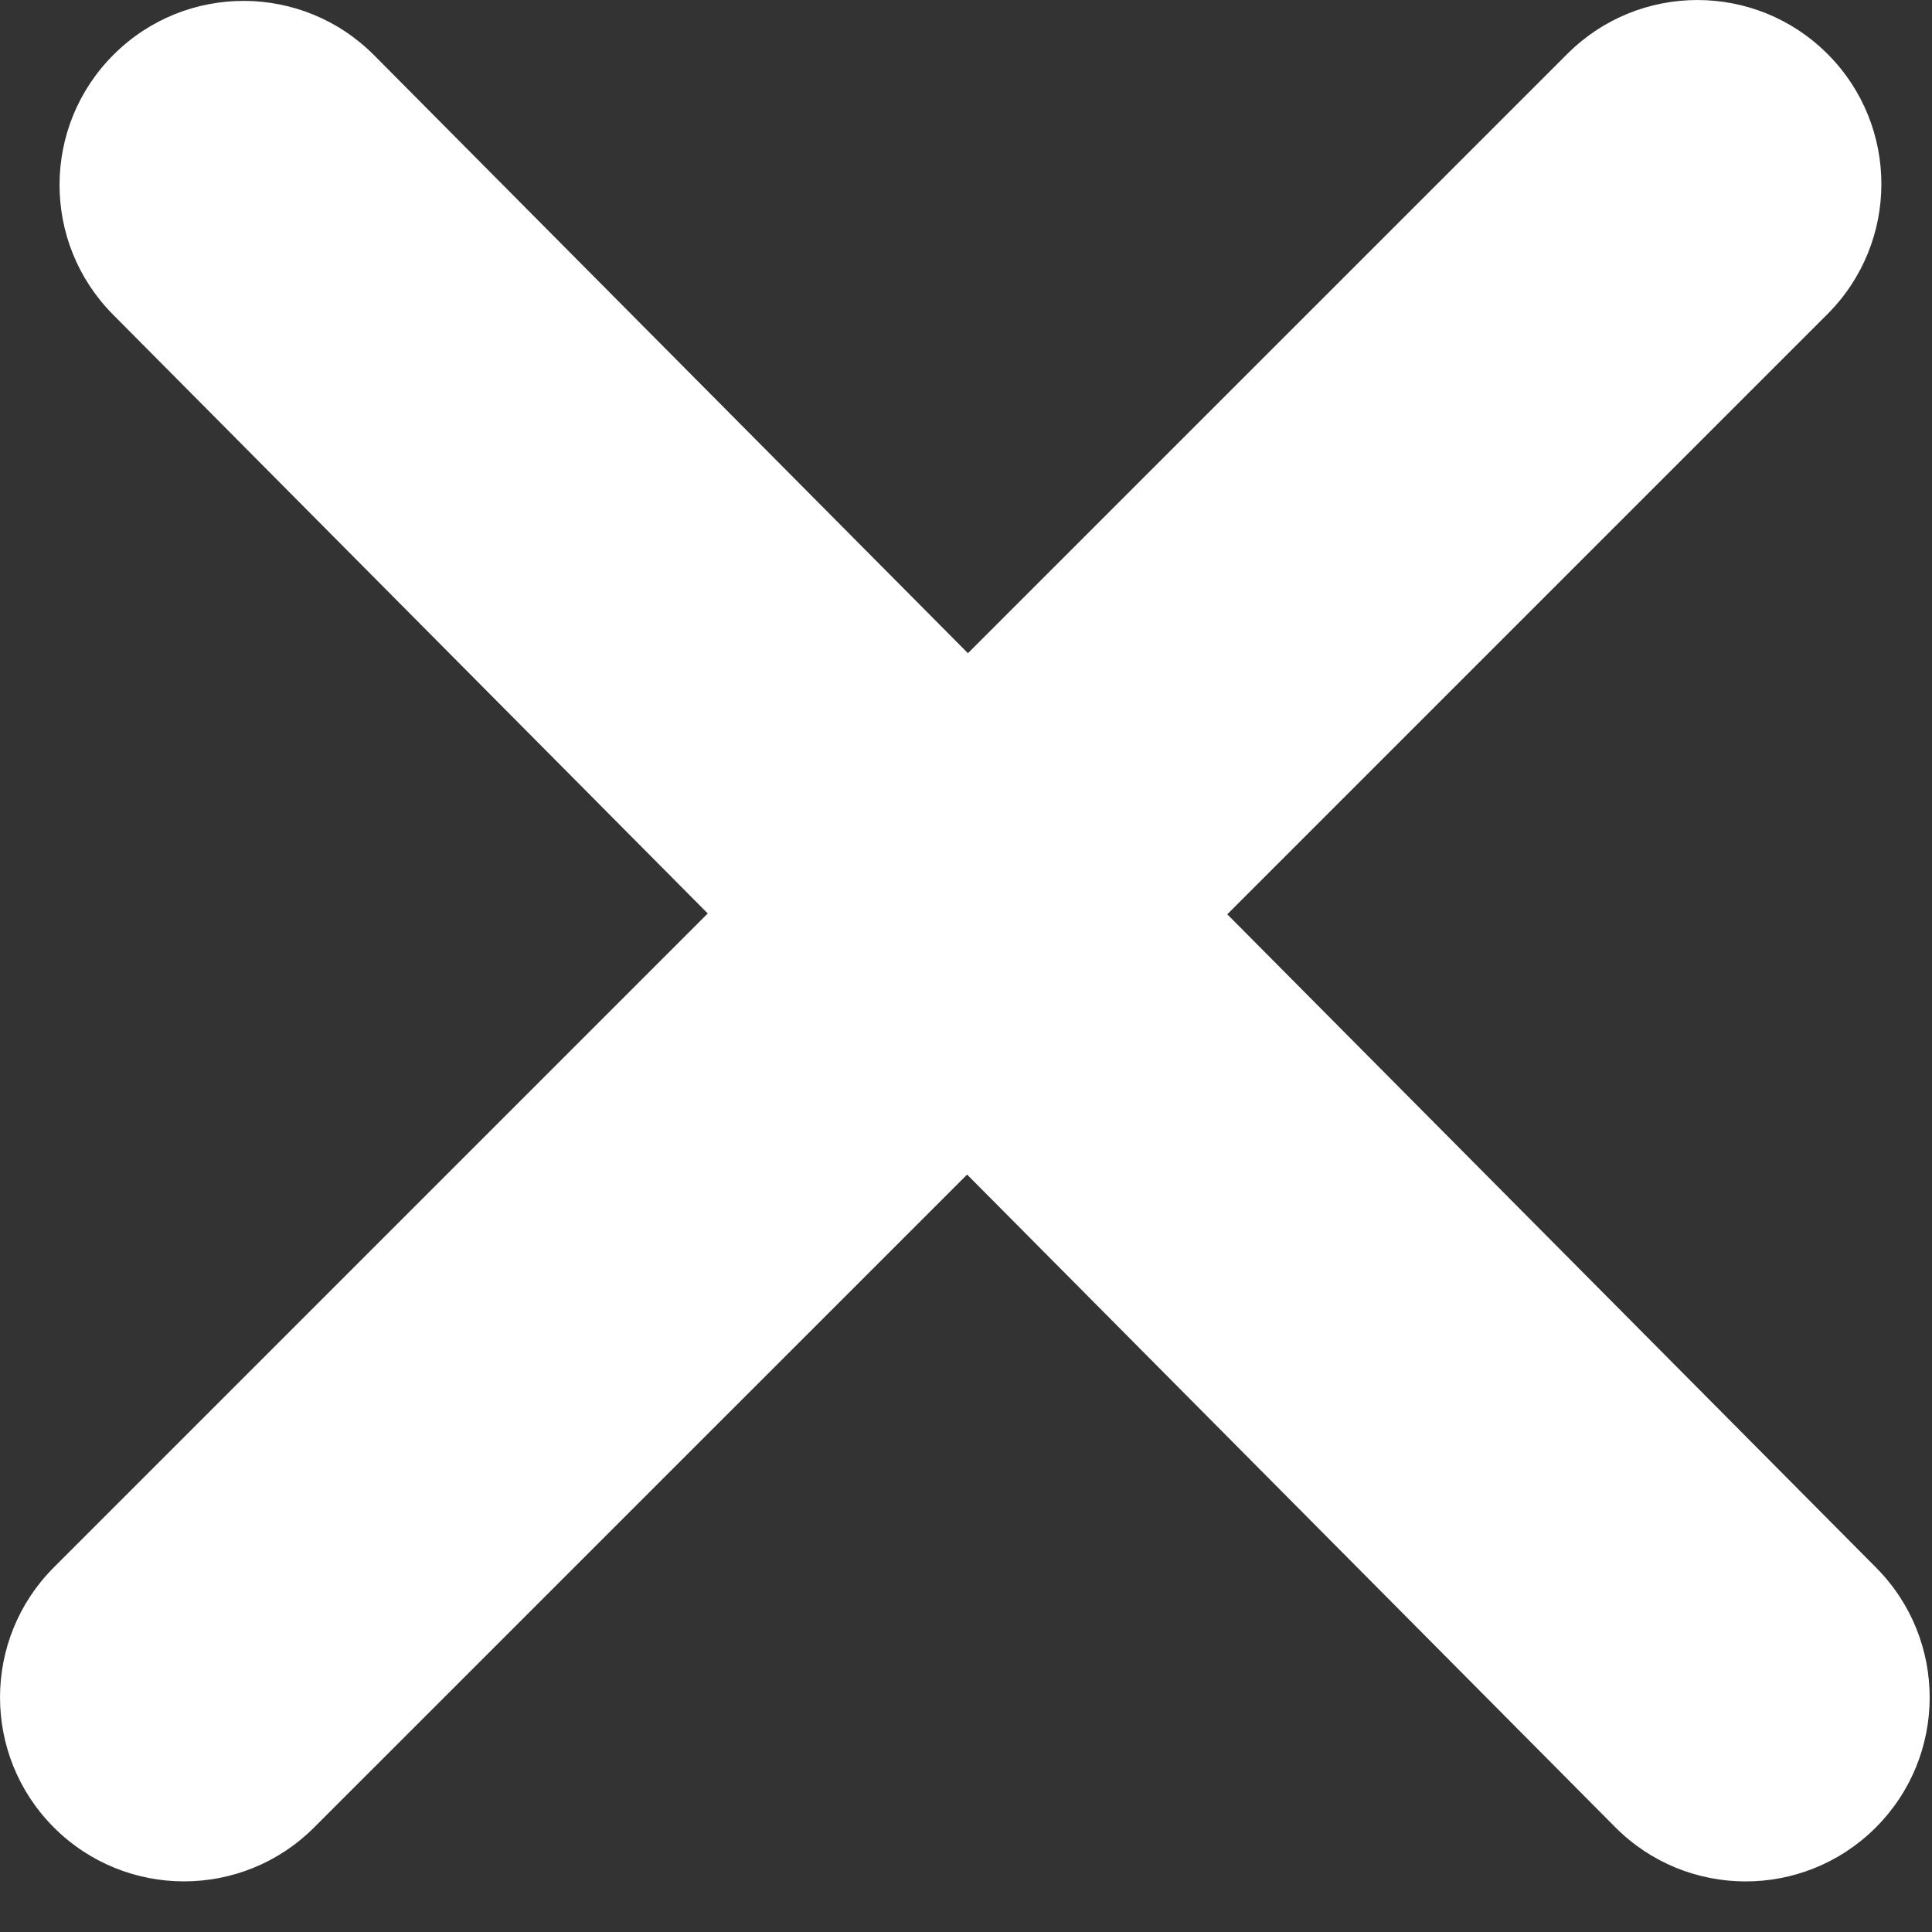 <svg width="21" height="21" viewBox="0 0 21 21" fill="none" xmlns="http://www.w3.org/2000/svg">
<rect x="0" y="0" width="21" height="21" fill="#333333" stroke="none"/>
<path fill-rule="evenodd" clip-rule="evenodd" d="M0.586 17.036C-0.195 17.817 -0.195 19.083 0.586 19.864C1.367 20.645 2.633 20.645 3.414 19.864L10.512 12.767L17.556 19.86C18.334 20.643 19.6 20.648 20.384 19.869C21.168 19.091 21.172 17.825 20.394 17.041L13.34 9.938L19.864 3.414C20.645 2.633 20.645 1.367 19.864 0.586C19.083 -0.195 17.817 -0.195 17.036 0.586L10.521 7.1L4.066 0.6C3.288 -0.183 2.022 -0.188 1.238 0.591C0.454 1.369 0.45 2.635 1.228 3.419L7.693 9.929L0.586 17.036Z" fill="white"/>
</svg>
